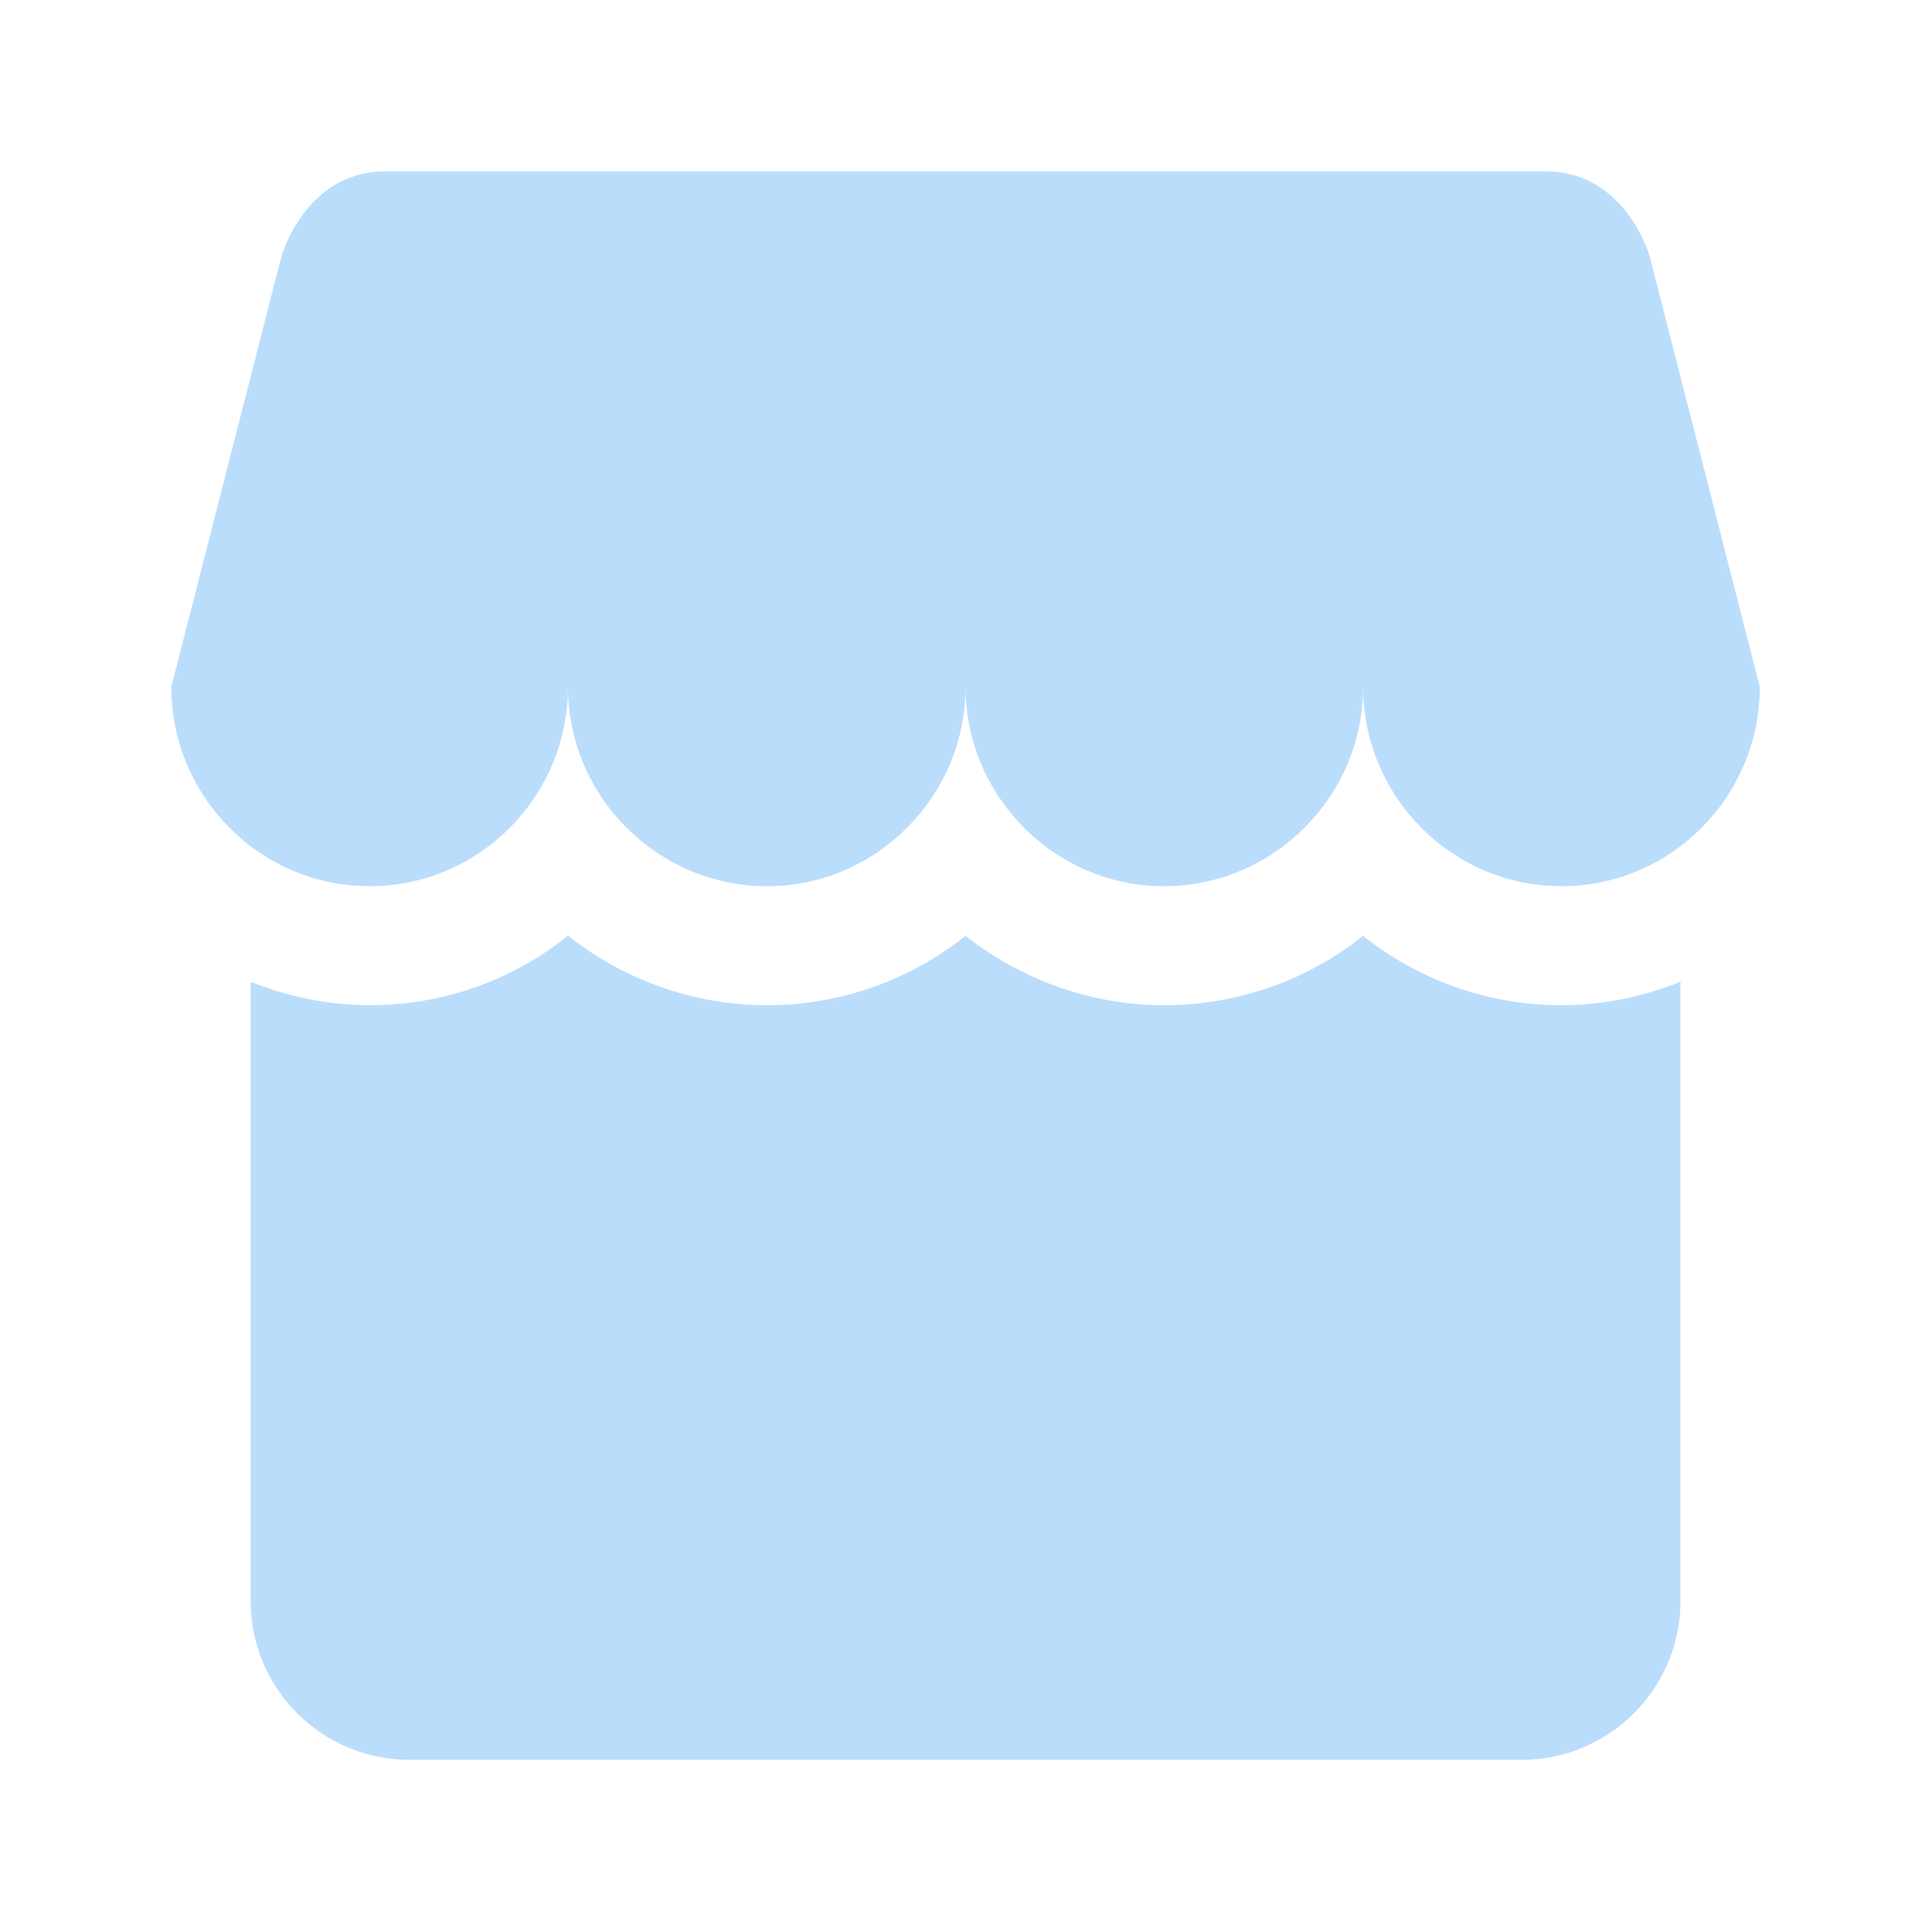 <svg version="1.2" width="80.995" height="80.995" viewBox="0 0 2143 2143" preserveAspectRatio="xMidYMid" fill-rule="evenodd" stroke-width="28.222" stroke-linejoin="round" xmlns="http://www.w3.org/2000/svg"><defs class="ClipPathGroup"><clipPath id="a" clipPathUnits="userSpaceOnUse"><rect width="2143" height="2143"/></clipPath></defs><g class="SlideGroup"><g class="Slide" clip-path="url(#a)"><g class="Page"><g class="Graphic"><rect class="BoundingBox" fill="none" width="2143" height="2143"/><path fill="#BBDDFC" d="M1952 762c0 121-98 221-220 221s-220-100-220-221c0 121-99 221-221 221-121 0-220-100-220-221 0 121-99 221-220 221-122 0-221-100-221-221 0 121-98 221-220 221S190 883 190 762l122-477s26-95 116-95h1286c90 0 116 95 116 95l122 477zm-88 327v687c0 97-79 176-176 176H454c-97 0-176-79-176-176v-687c40 16 85 26 132 26 84 0 160-29 220-77 61 48 138 77 221 77s160-29 220-77c61 48 138 77 220 77 84 0 161-29 221-77 60 48 137 77 220 77 47 0 92-10 132-26z"/></g></g></g></g></svg>